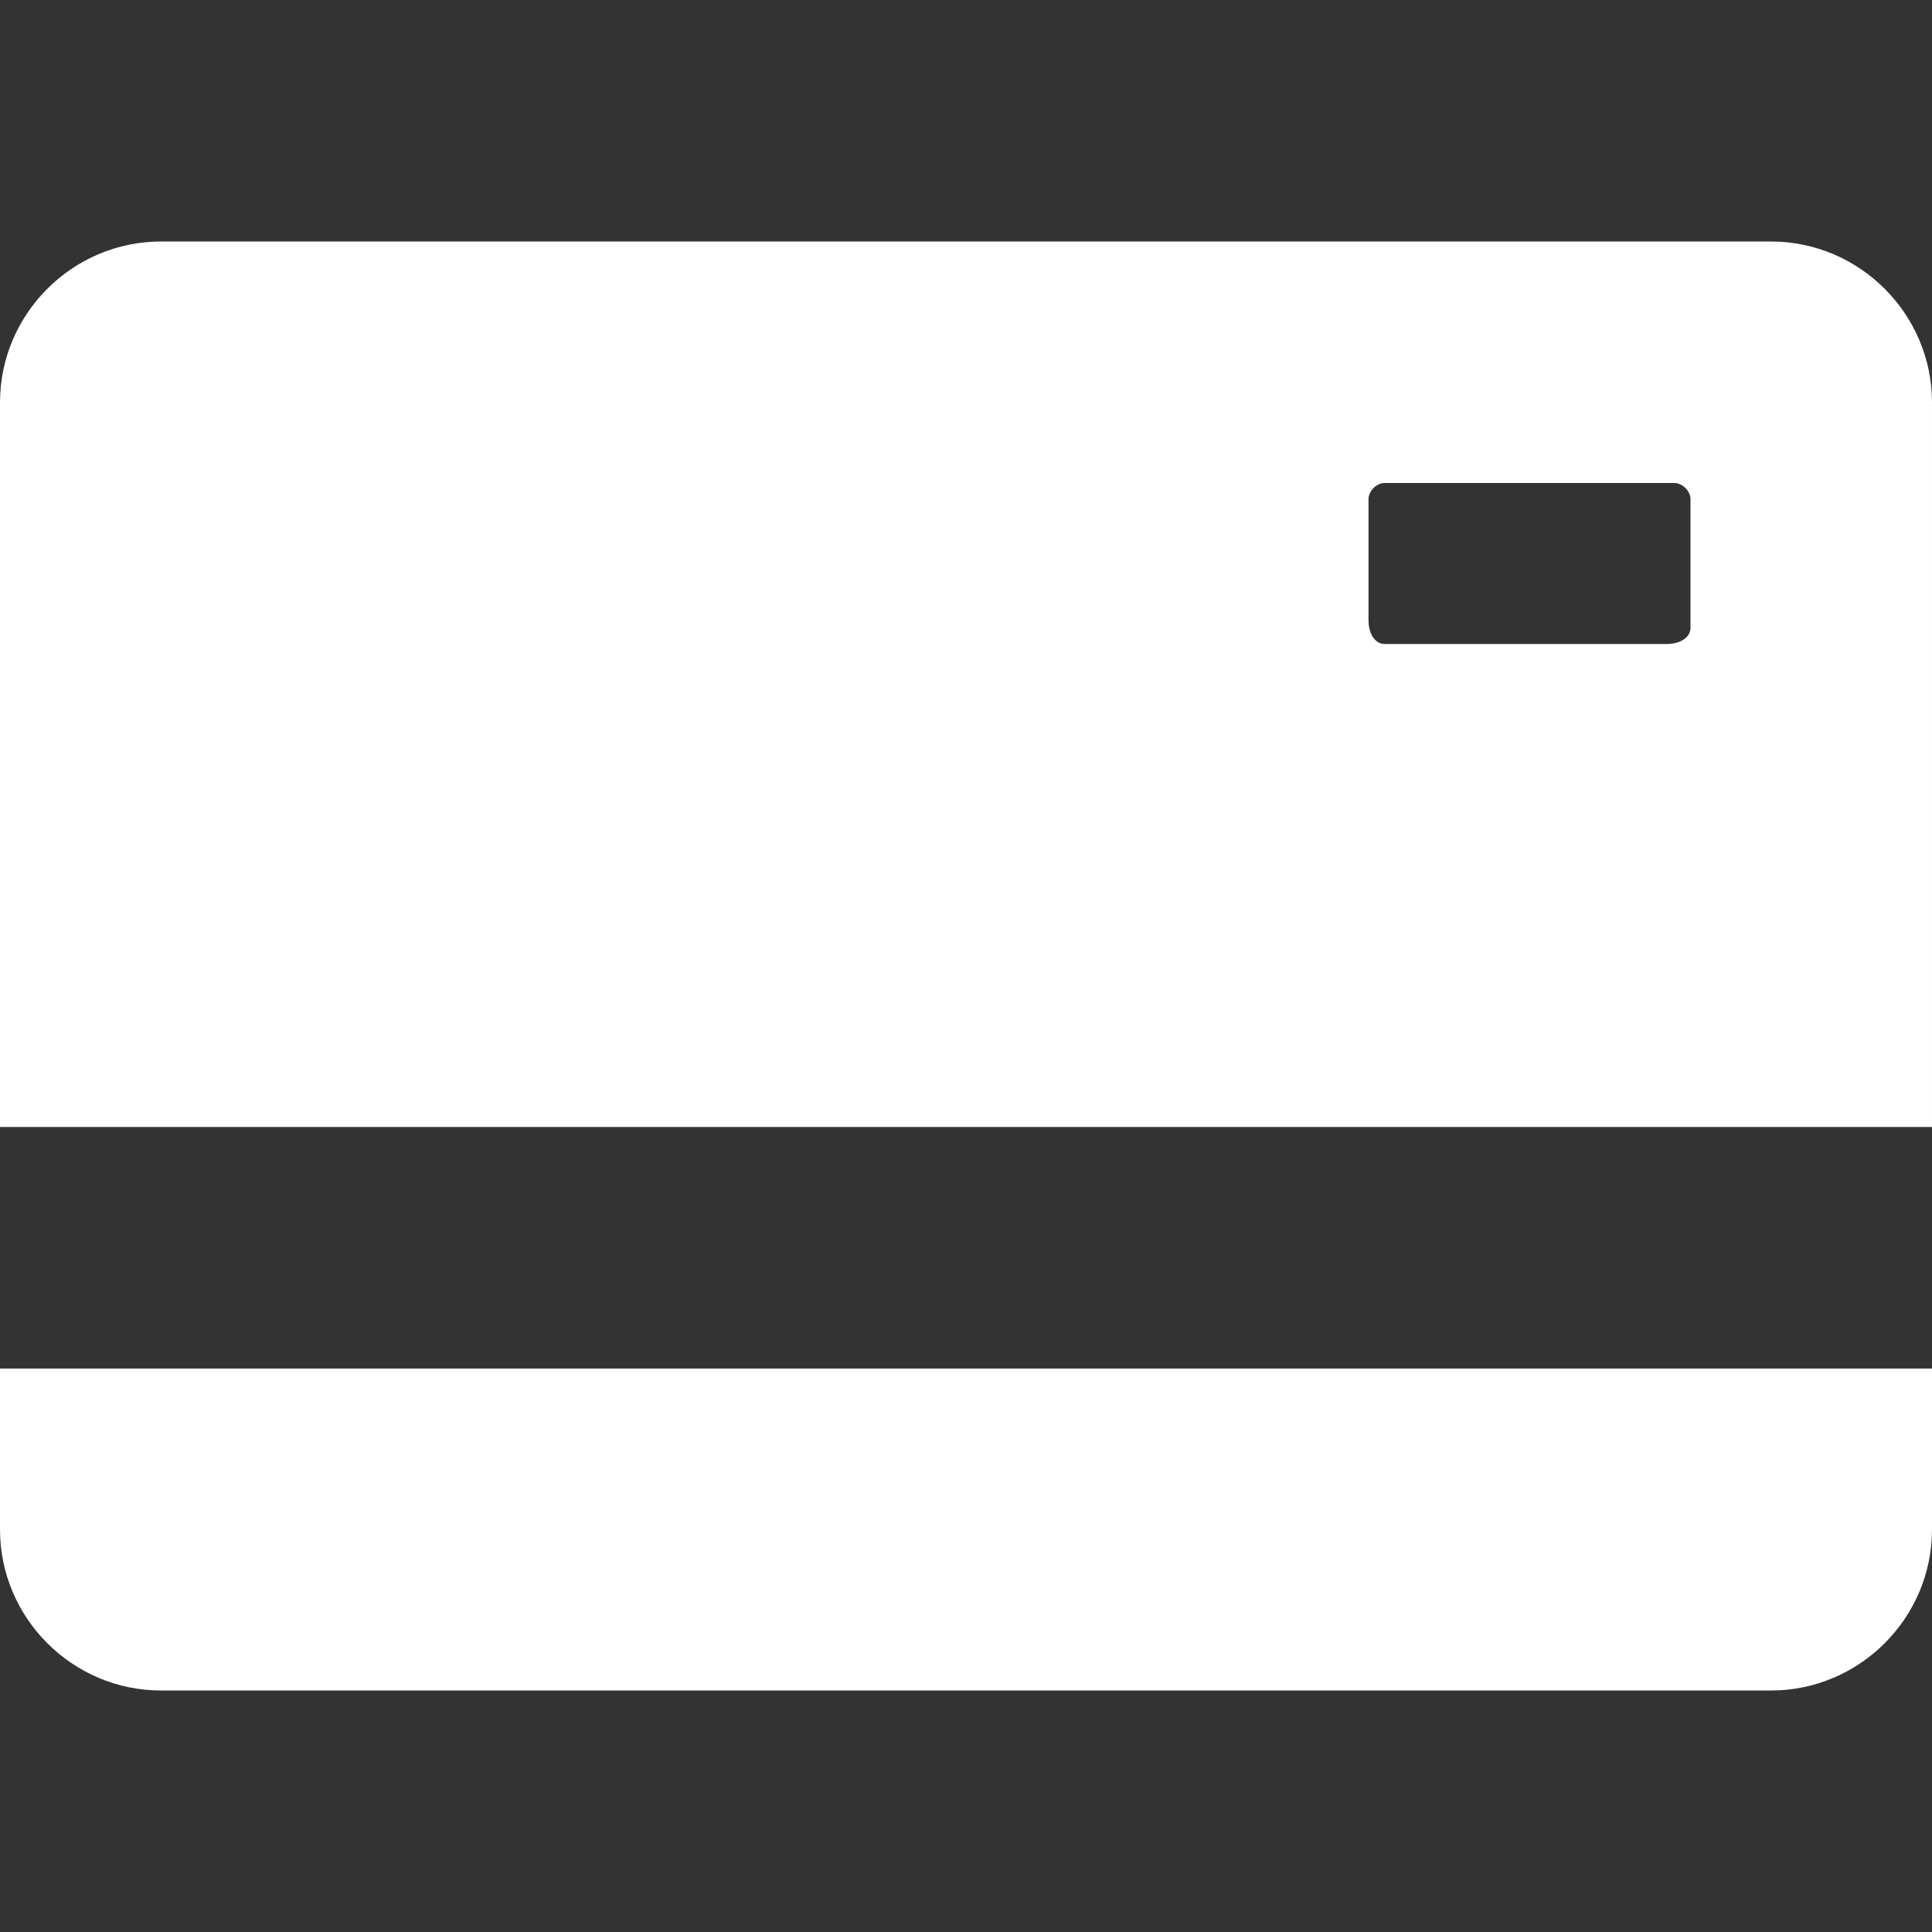 <svg t="1732152753418" class="icon" viewBox="0 0 1024 1024" version="1.1" xmlns="http://www.w3.org/2000/svg" p-id="7891" width="16" height="16"><rect x="0" y="0" width="1024" height="1024" fill="#333333" stroke="none"/><path d="M938.667 896H85.333c-46.933 0-85.333-38.4-85.333-85.333v-85.333h1024v85.333c0 46.933-38.4 85.333-85.333 85.333z m85.333-298.667H0V213.333c0-46.933 38.4-85.333 85.333-85.333h853.333c46.933 0 85.333 38.4 85.333 85.333v384z m-290.133-341.333c-4.267 0-8.533 4.267-8.533 8.533v64c0 8.533 4.267 12.8 8.533 12.8h149.333c8.533 0 12.8-4.267 12.8-8.533V264.533c0-4.267-4.267-8.533-8.533-8.533h-153.6z" p-id="7892" fill="#ffffff"></path></svg>